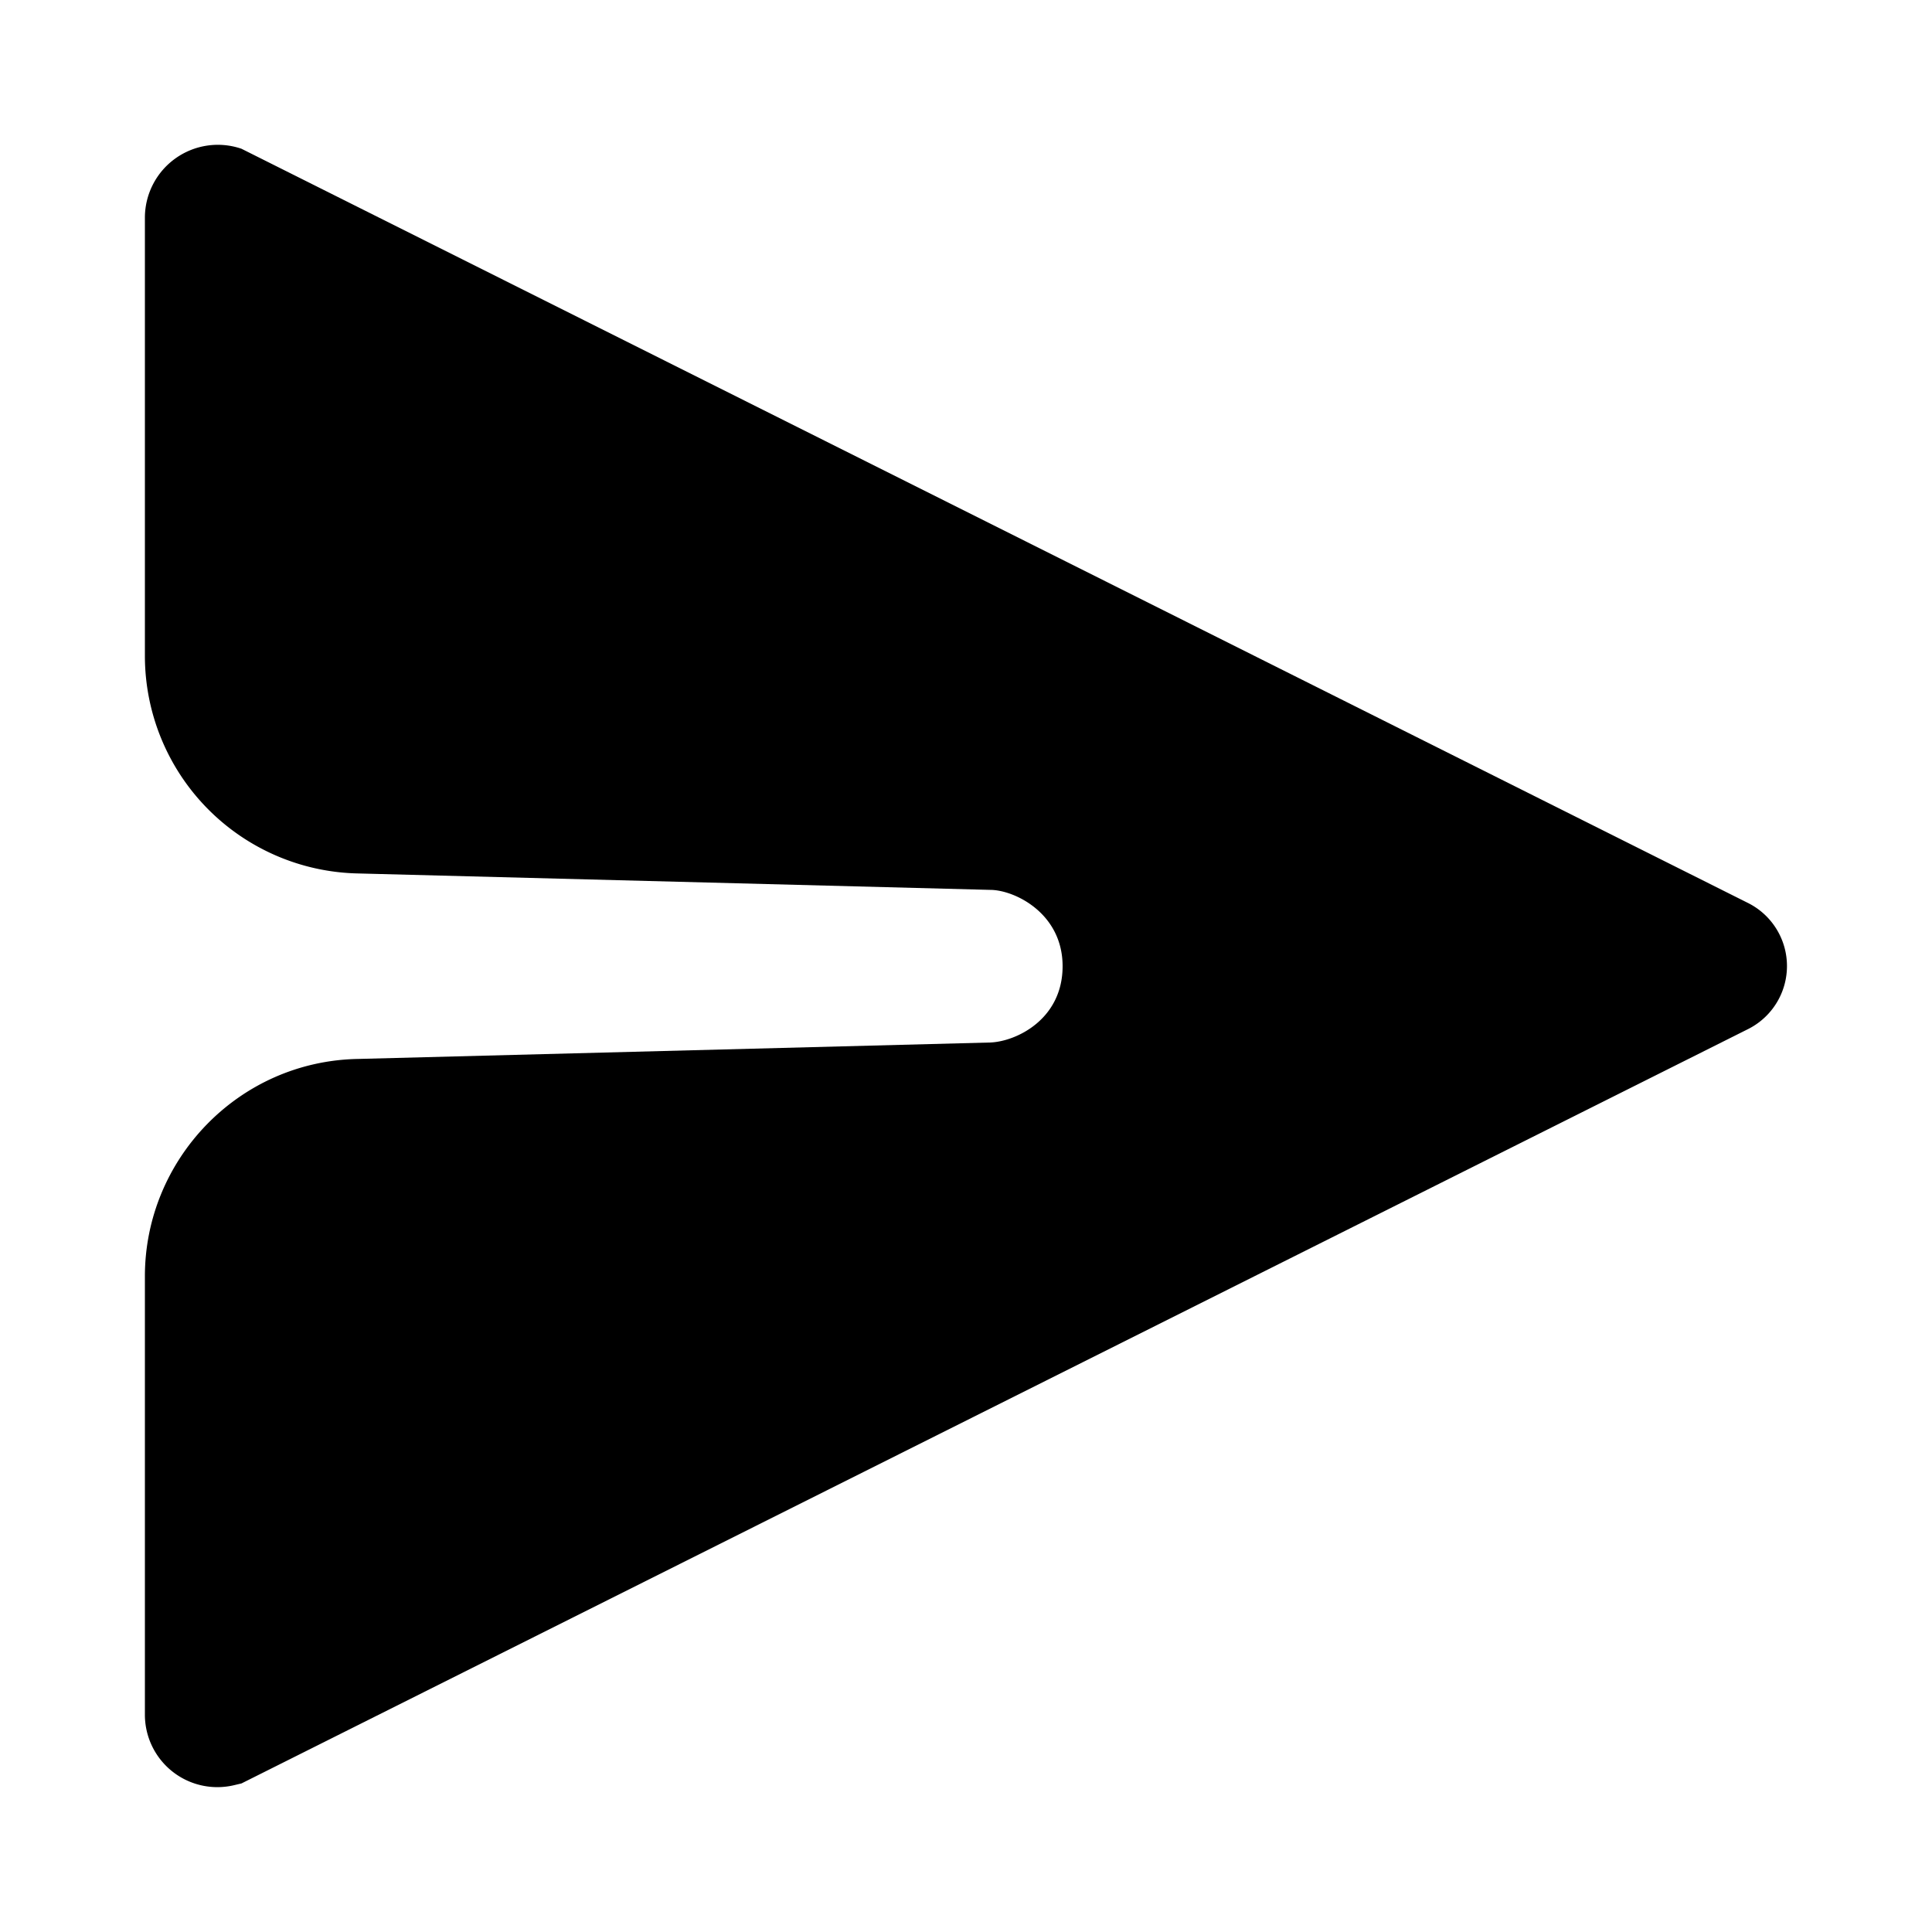 <svg xmlns="http://www.w3.org/2000/svg" data-y0c="true" data-qa="send-filled" aria-hidden="true" viewBox="0 0 20 20" class=""><path fill="currentColor" d="M1.5 2.25a.755.755 0 0 1 1-.71l15.596 7.808a.73.73 0 0 1 0 1.305L2.5 18.462l-.076.018a.75.75 0 0 1-.924-.728v-4.54c0-1.21.97-2.229 2.21-2.25l6.54-.17c.27-.01.75-.24.75-.79s-.5-.79-.75-.79l-6.54-.17A2.253 2.253 0 0 1 1.5 6.79z"/></svg>